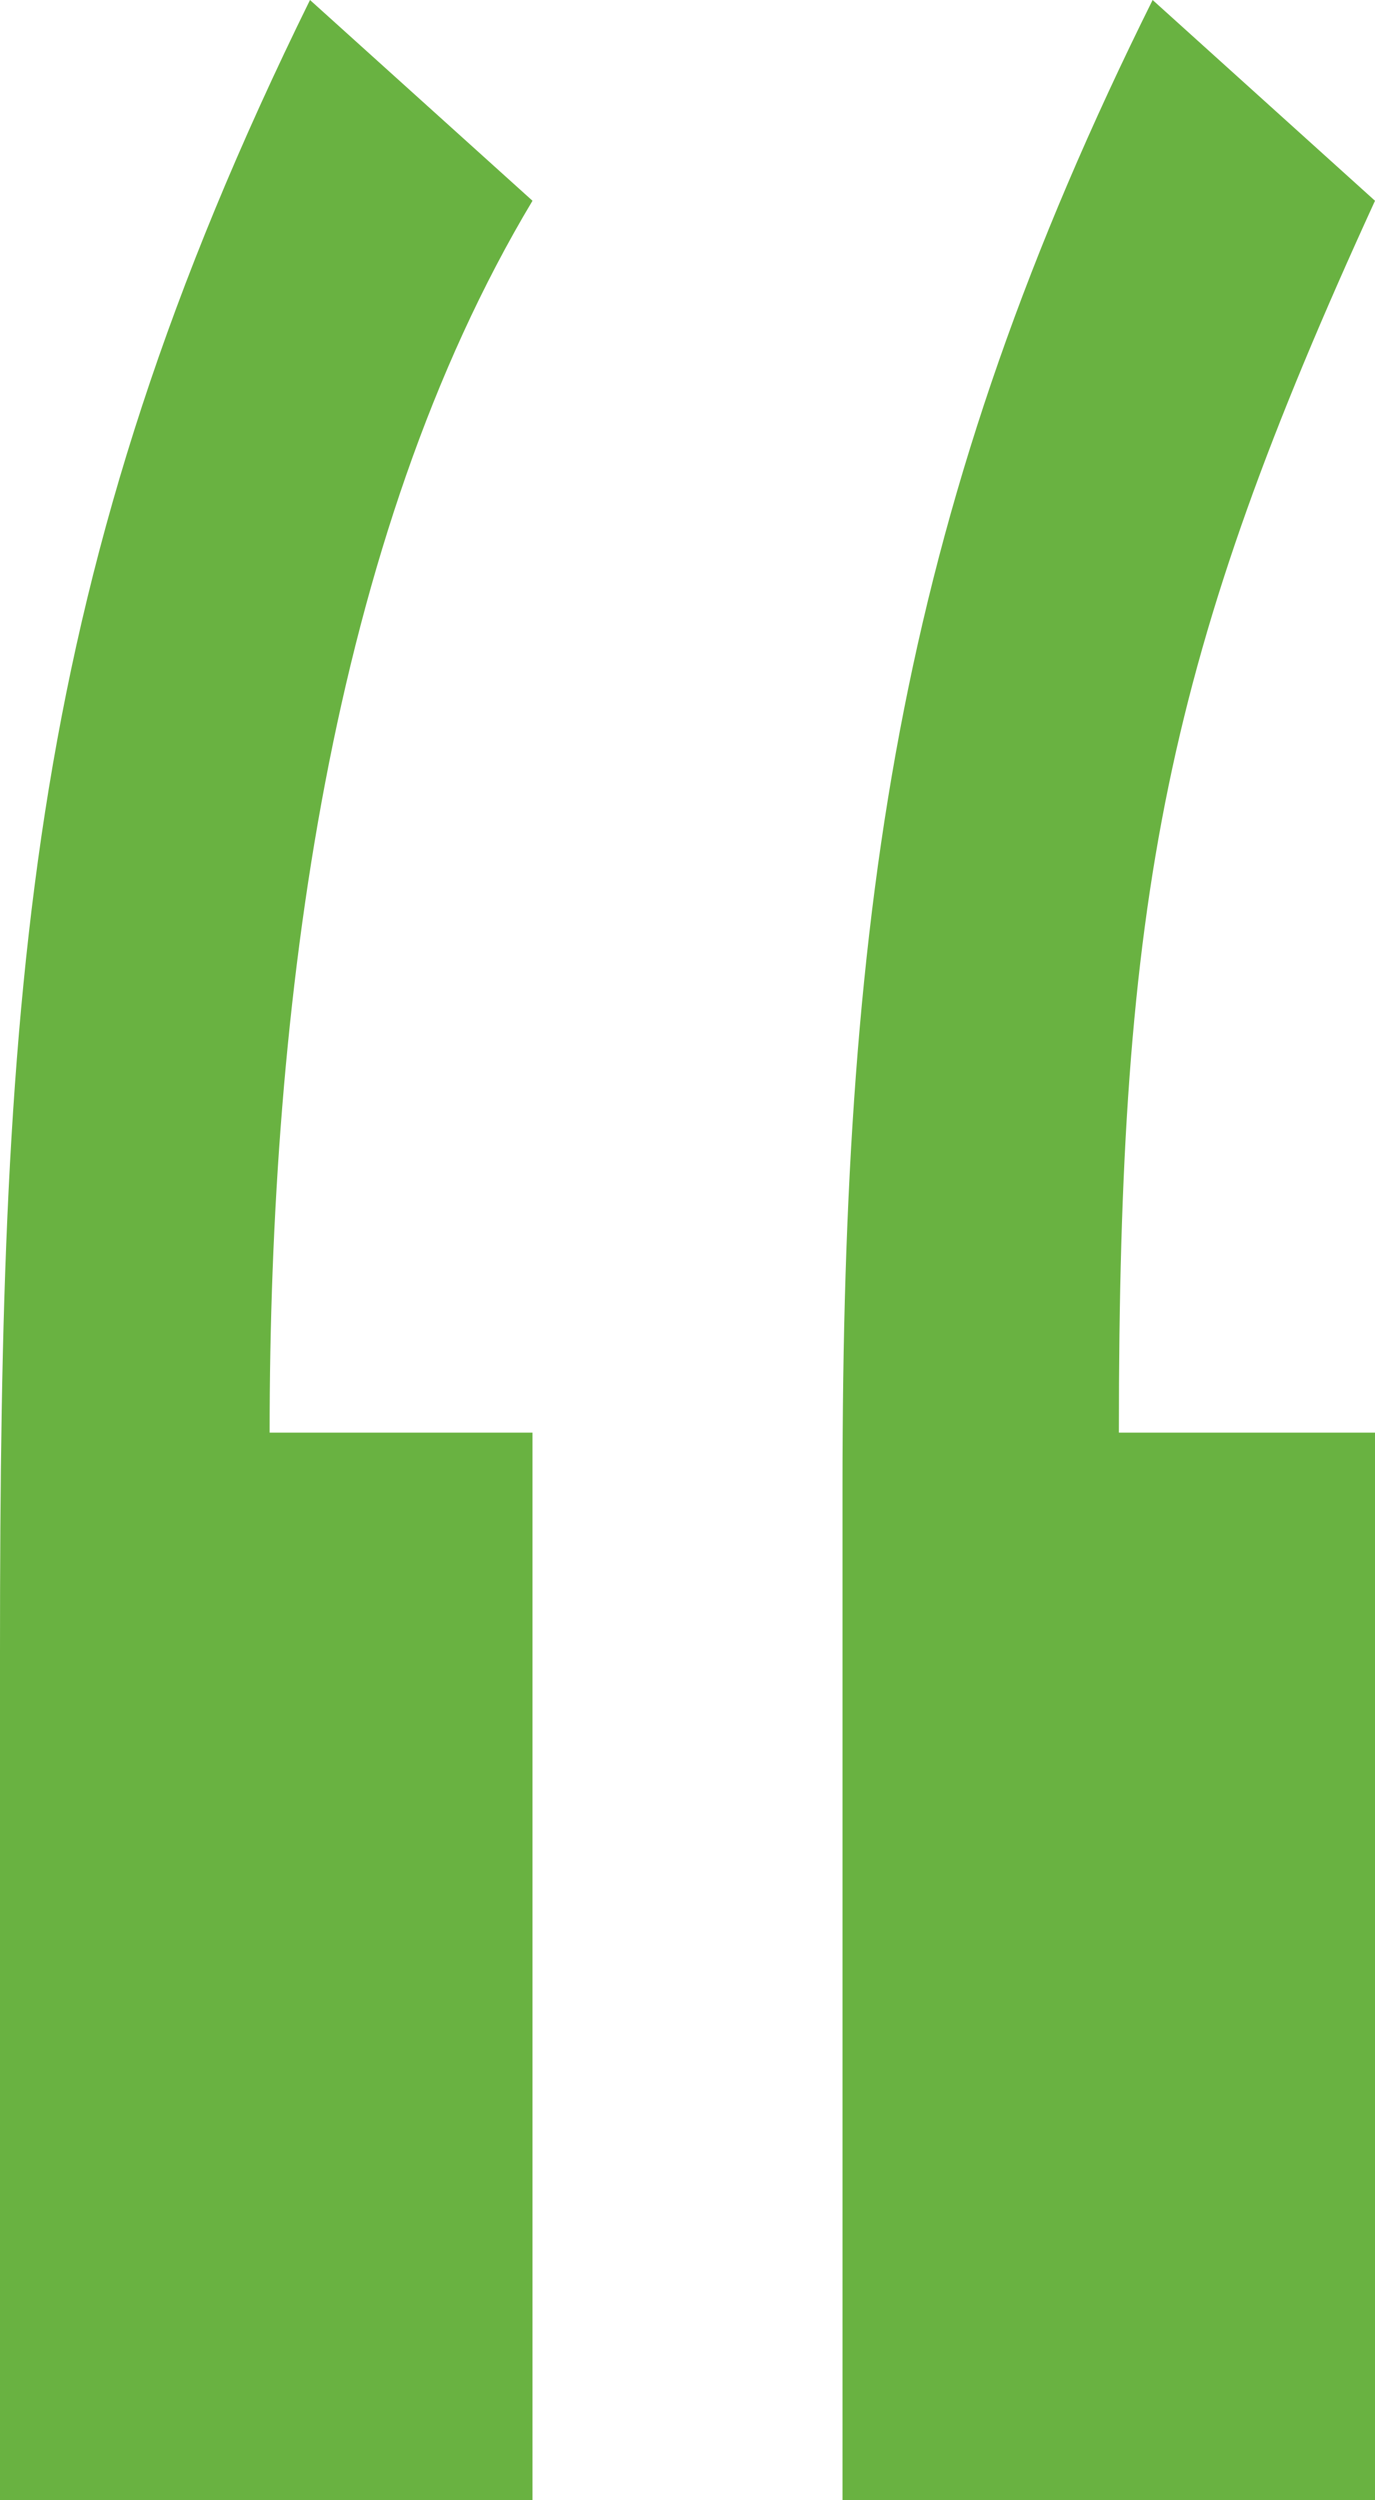 <?xml version="1.0" encoding="UTF-8"?>
<svg width="11px" height="20px" viewBox="0 0 11 20" version="1.1" xmlns="http://www.w3.org/2000/svg" xmlns:xlink="http://www.w3.org/1999/xlink">
    <!-- Generator: sketchtool 49 (51002) - http://www.bohemiancoding.com/sketch -->
    <title>896C5799-5C3E-486E-8446-1BD1C32CB4BE</title>
    <desc>Created with sketchtool.</desc>
    <defs></defs>
    <g id="Components" stroke="none" stroke-width="1" fill="#69b241" fill-rule="evenodd">
        <g id="Web-Components" transform="translate(-897, -1583)" fill="#69b241">
            <g id="Pull-Quote---Full-Width" transform="translate(485, 1483)">
                <g id="Group-4" transform="translate(202, 100)">
                    <g id="Copy" transform="translate(210, 0)">
                        <path d="M11,20 L11,11.46 L8.951,11.46 C8.951,7.153 9.328,5.255 11,1.606 L9.221,0 C7.225,4.015 6.74,7.153 6.74,11.898 L6.74,20 L11,20 Z M4.26,20 L4.26,11.46 L2.157,11.46 C2.157,8.029 2.642,4.307 4.26,1.606 L2.48,0 C0.216,4.599 0,7.81 0,13.212 L0,20 L4.26,20 Z" id="“-copy"></path>
                    </g>
                </g>
            </g>
        </g>
    </g>
</svg>

